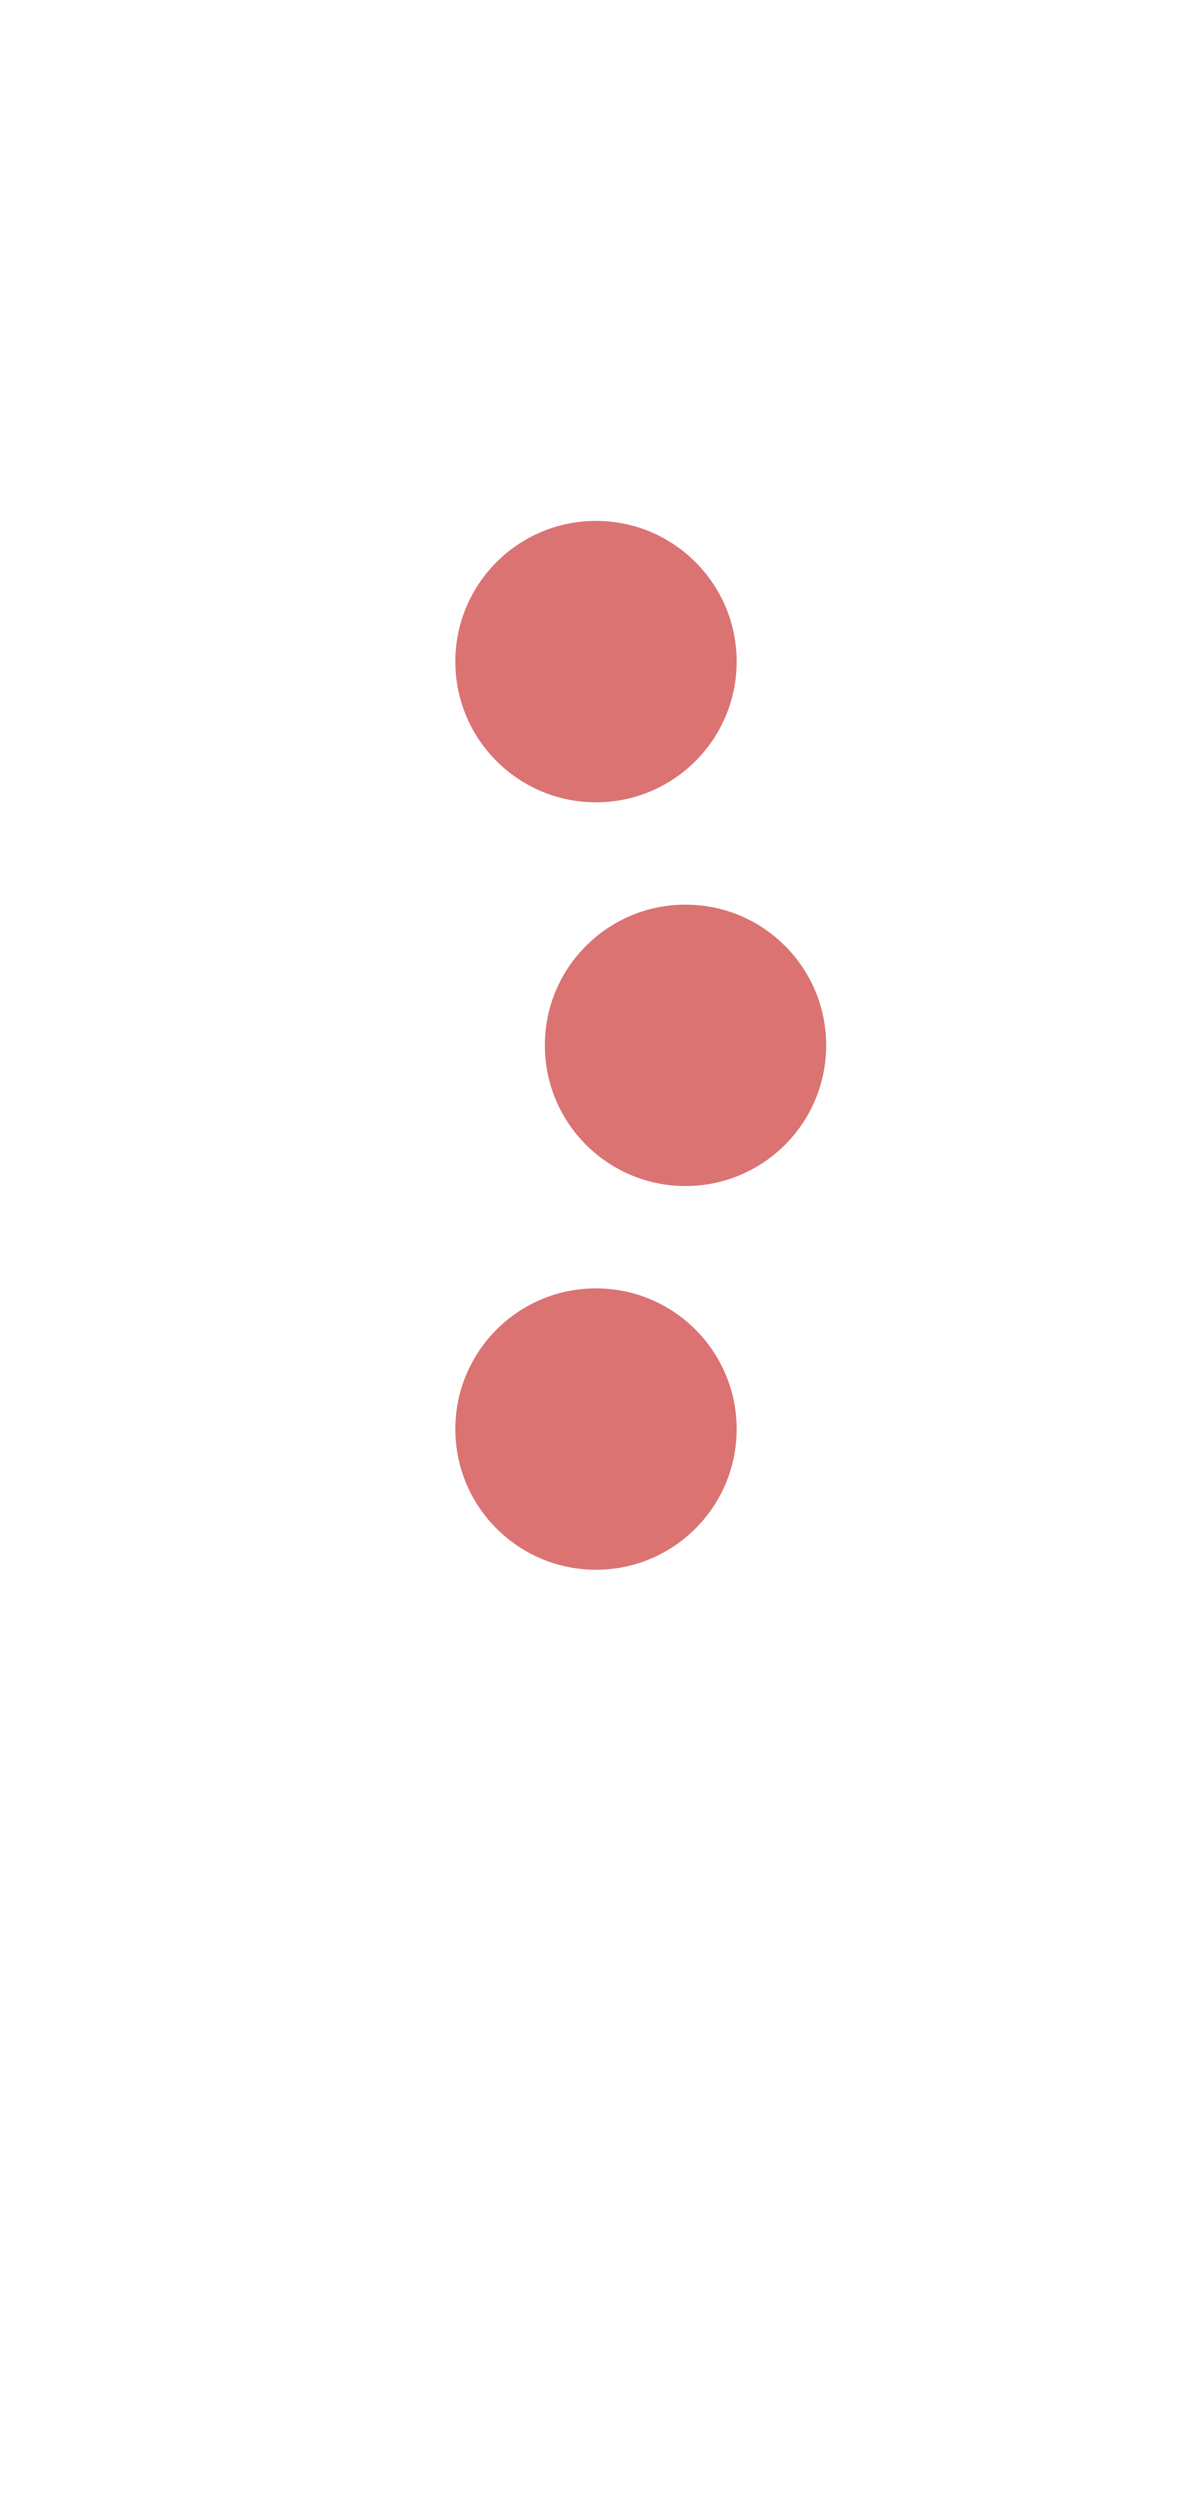 <svg xmlns="http://www.w3.org/2000/svg" xmlns:xlink="http://www.w3.org/1999/xlink" width="93.213" height="195.448" viewBox="0 0 93.213 195.448">
  <defs>
    <filter id="Ellisse_9" x="17.866" y="0" width="60.879" height="60.879" filterUnits="userSpaceOnUse">
      <feOffset dy="3" input="SourceAlpha"/>
      <feGaussianBlur stdDeviation="3" result="blur"/>
      <feFlood flood-opacity="0.161"/>
      <feComposite operator="in" in2="blur"/>
      <feComposite in="SourceGraphic"/>
    </filter>
    <filter id="Tracciato_15" x="0" y="48.545" width="93.213" height="146.904" filterUnits="userSpaceOnUse">
      <feOffset dy="3" input="SourceAlpha"/>
      <feGaussianBlur stdDeviation="3" result="blur-2"/>
      <feFlood flood-opacity="0.161"/>
      <feComposite operator="in" in2="blur-2"/>
      <feComposite in="SourceGraphic"/>
    </filter>
  </defs>
  <g id="symptoms" transform="translate(-1579.394 -151.276)">
    <g id="Raggruppa_10" data-name="Raggruppa 10" transform="translate(675.394 -480.561)">
      <g transform="matrix(1, 0, 0, 1, 904, 631.84)" filter="url(#Ellisse_9)">
        <circle id="Ellisse_9-2" data-name="Ellisse 9" cx="21.439" cy="21.439" r="21.439" transform="translate(26.87 6)" fill="#fff"/>
      </g>
      <g transform="matrix(1, 0, 0, 1, 904, 631.84)" filter="url(#Tracciato_15)">
        <path id="Tracciato_15-2" data-name="Tracciato 15" d="M8.954,0h57.3a8.954,8.954,0,0,1,8.954,8.954V59.1a8.954,8.954,0,0,1-8.954,8.954H62.844V128.9h-50.2V68.049H8.954A8.954,8.954,0,0,1,0,59.1V8.954A8.954,8.954,0,0,1,8.954,0Z" transform="translate(9 54.54)" fill="#fff"/>
      </g>
    </g>
    <circle id="Ellisse_11" data-name="Ellisse 11" cx="11" cy="11" r="11" transform="translate(1615 192)" fill="#db7373"/>
    <circle id="Ellisse_12" data-name="Ellisse 12" cx="11" cy="11" r="11" transform="translate(1622 222)" fill="#db7373"/>
    <circle id="Ellisse_13" data-name="Ellisse 13" cx="11" cy="11" r="11" transform="translate(1615 252)" fill="#db7373"/>
  </g>
</svg>
